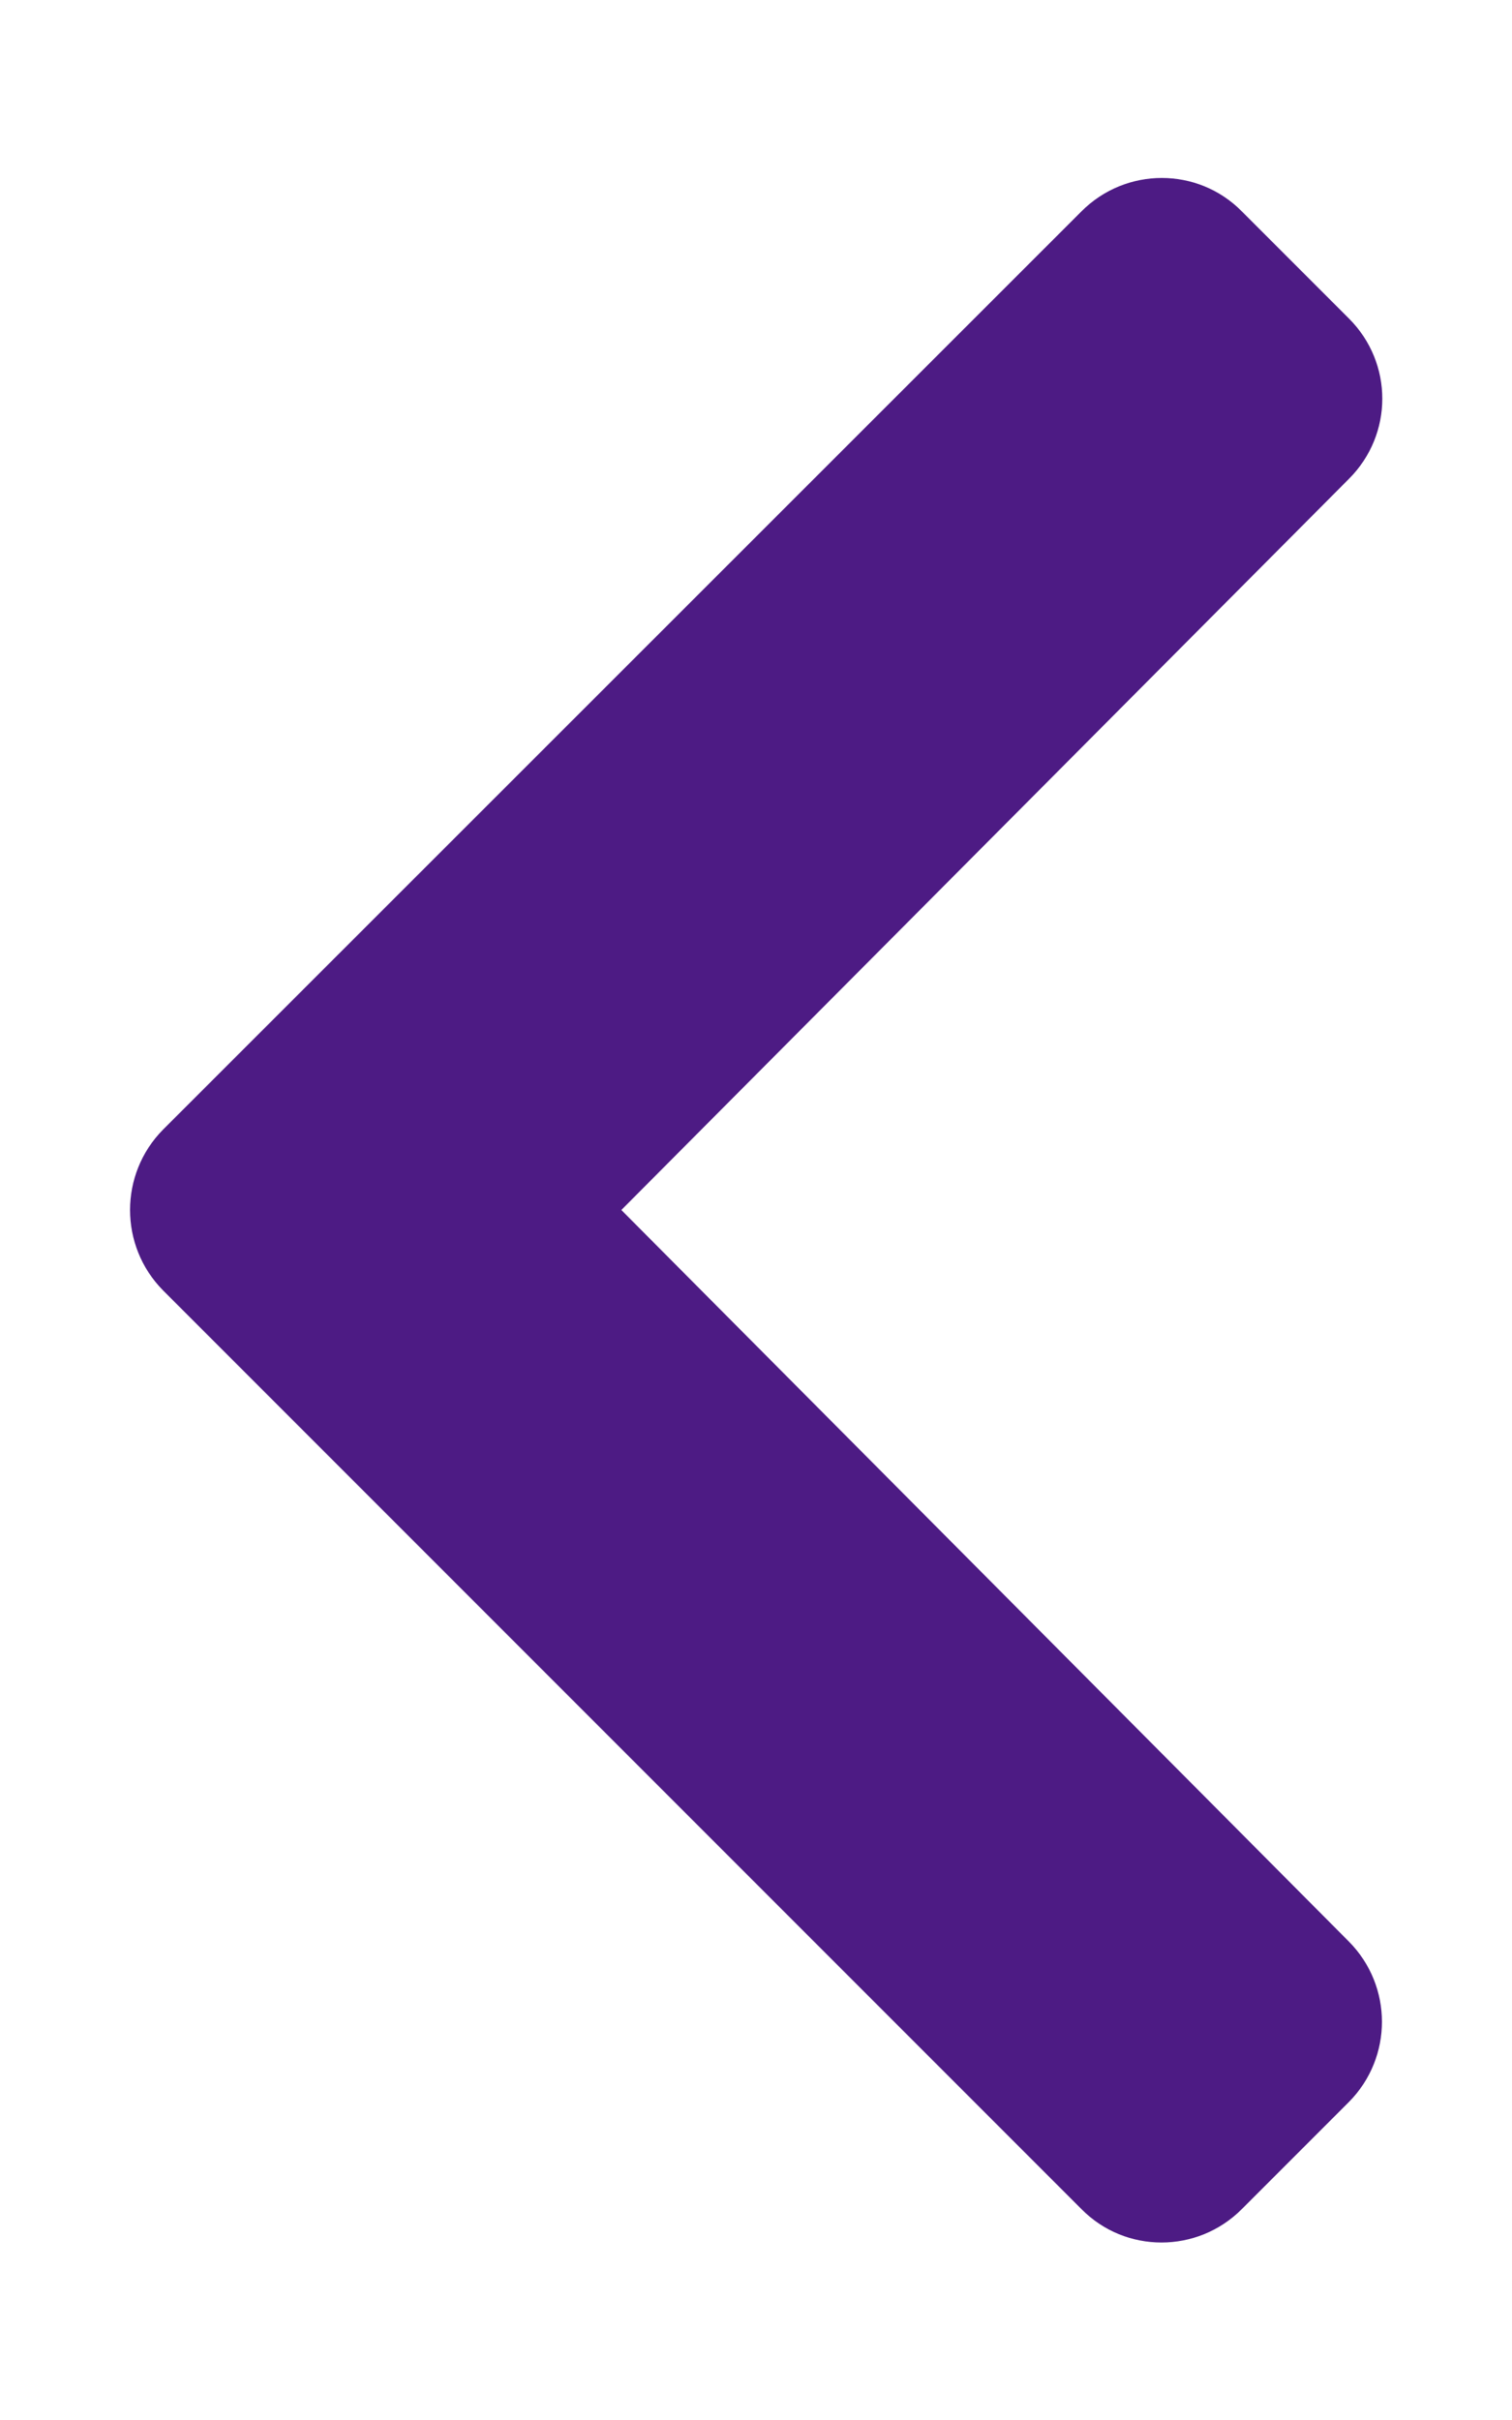 <?xml version="1.0" encoding="utf-8"?>
<!-- Generator: Adobe Illustrator 22.1.0, SVG Export Plug-In . SVG Version: 6.00 Build 0)  -->
<svg version="1.1" id="Capa_1" focusable="false" xmlns="http://www.w3.org/2000/svg" xmlns:xlink="http://www.w3.org/1999/xlink"
	 x="0px" y="0px" viewBox="0 0 320 512" style="enable-background:new 0 0 320 512;" xml:space="preserve">
<style type="text/css">
	.st0{fill:#4D1B84;}
</style>
<path class="st0" d="M34.5,239L228.9,44.7c9.4-9.4,24.6-9.4,33.9,0l22.7,22.7c9.4,9.4,9.4,24.5,0,33.9L131.5,256l154,154.8
	c9.3,9.4,9.3,24.5,0,33.9l-22.7,22.7c-9.4,9.4-24.6,9.4-33.9,0L34.5,273C25.2,263.6,25.2,248.4,34.5,239z"/>
</svg>
